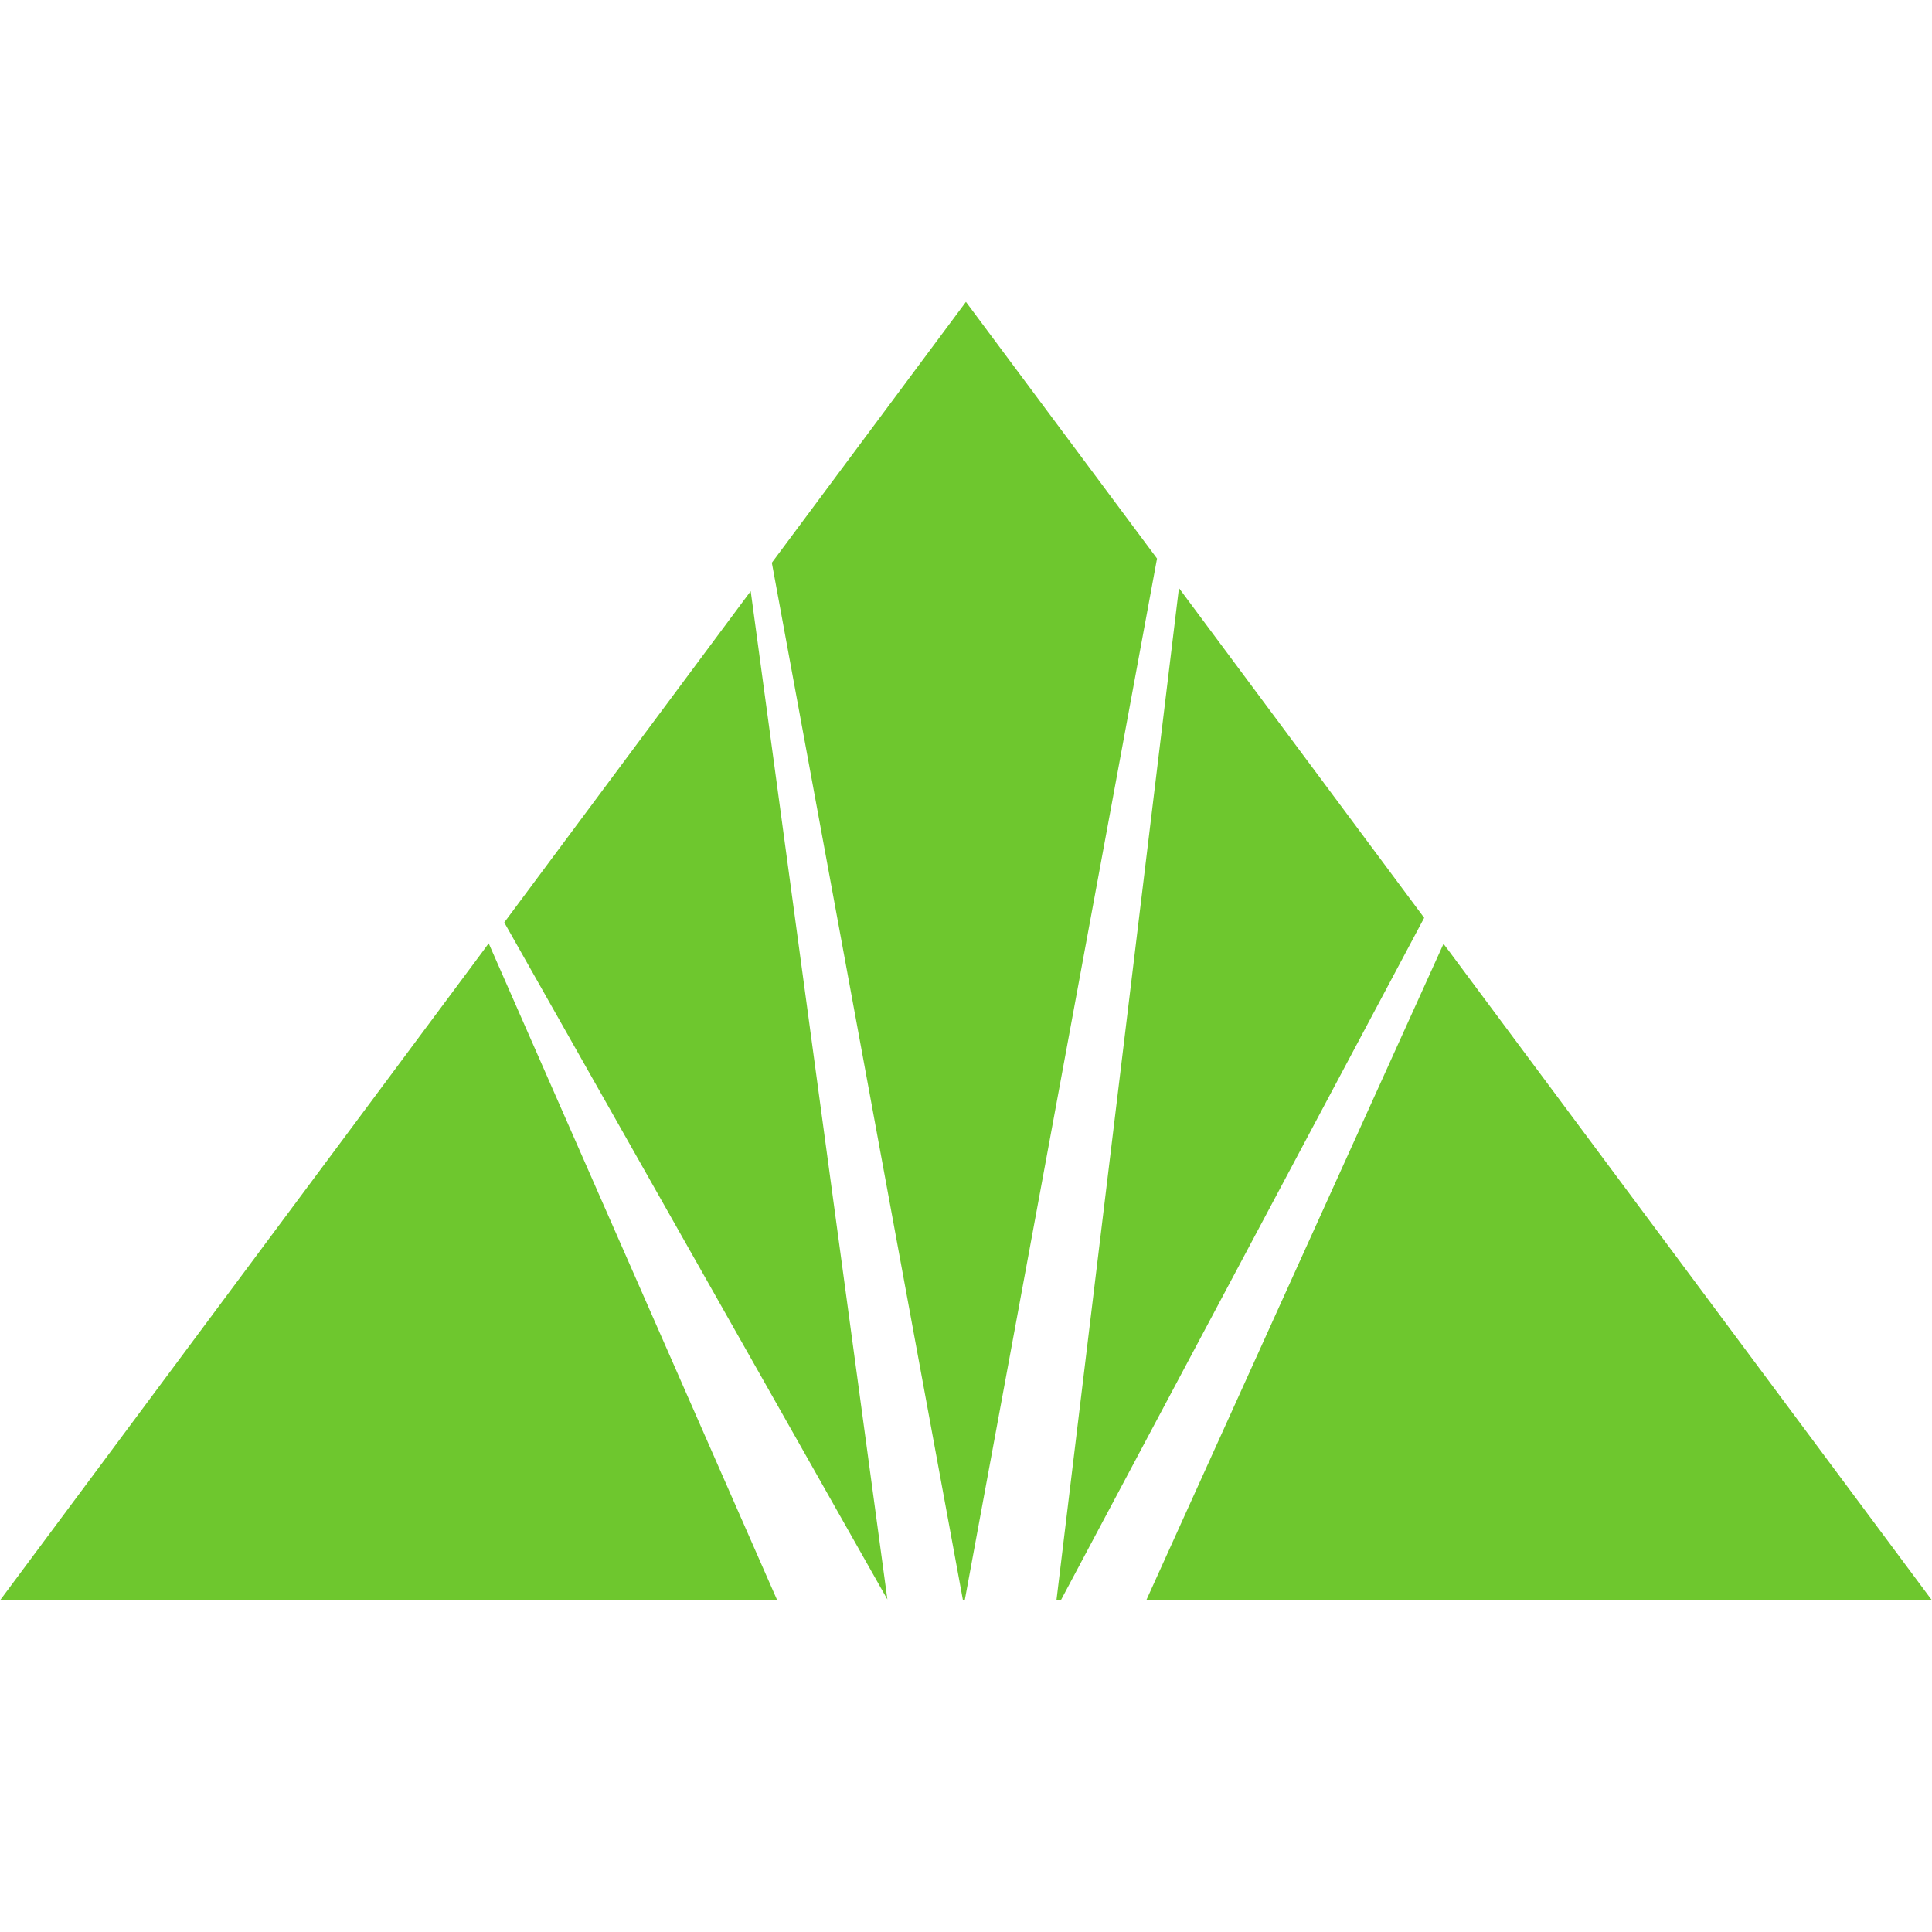 <svg width="32" height="32" viewBox="0 0 32 32" fill="none" xmlns="http://www.w3.org/2000/svg">
<path fill-rule="evenodd" clip-rule="evenodd" d="M19.164 9.251L15.979 26.507H15.95L12.784 9.321L15.999 5L19.164 9.251ZM12.434 9.791L8.352 15.279L14.698 26.492L12.434 9.791ZM24 15.753L23.909 15.633L18.985 26.507H32L24 15.753ZM8 15.753L0 26.507H12.874L8.094 15.624L8 15.753ZM23.589 15.202L17.57 26.507H17.498L19.527 9.74L23.589 15.202Z" fill="#6EC72E"/>
</svg>
